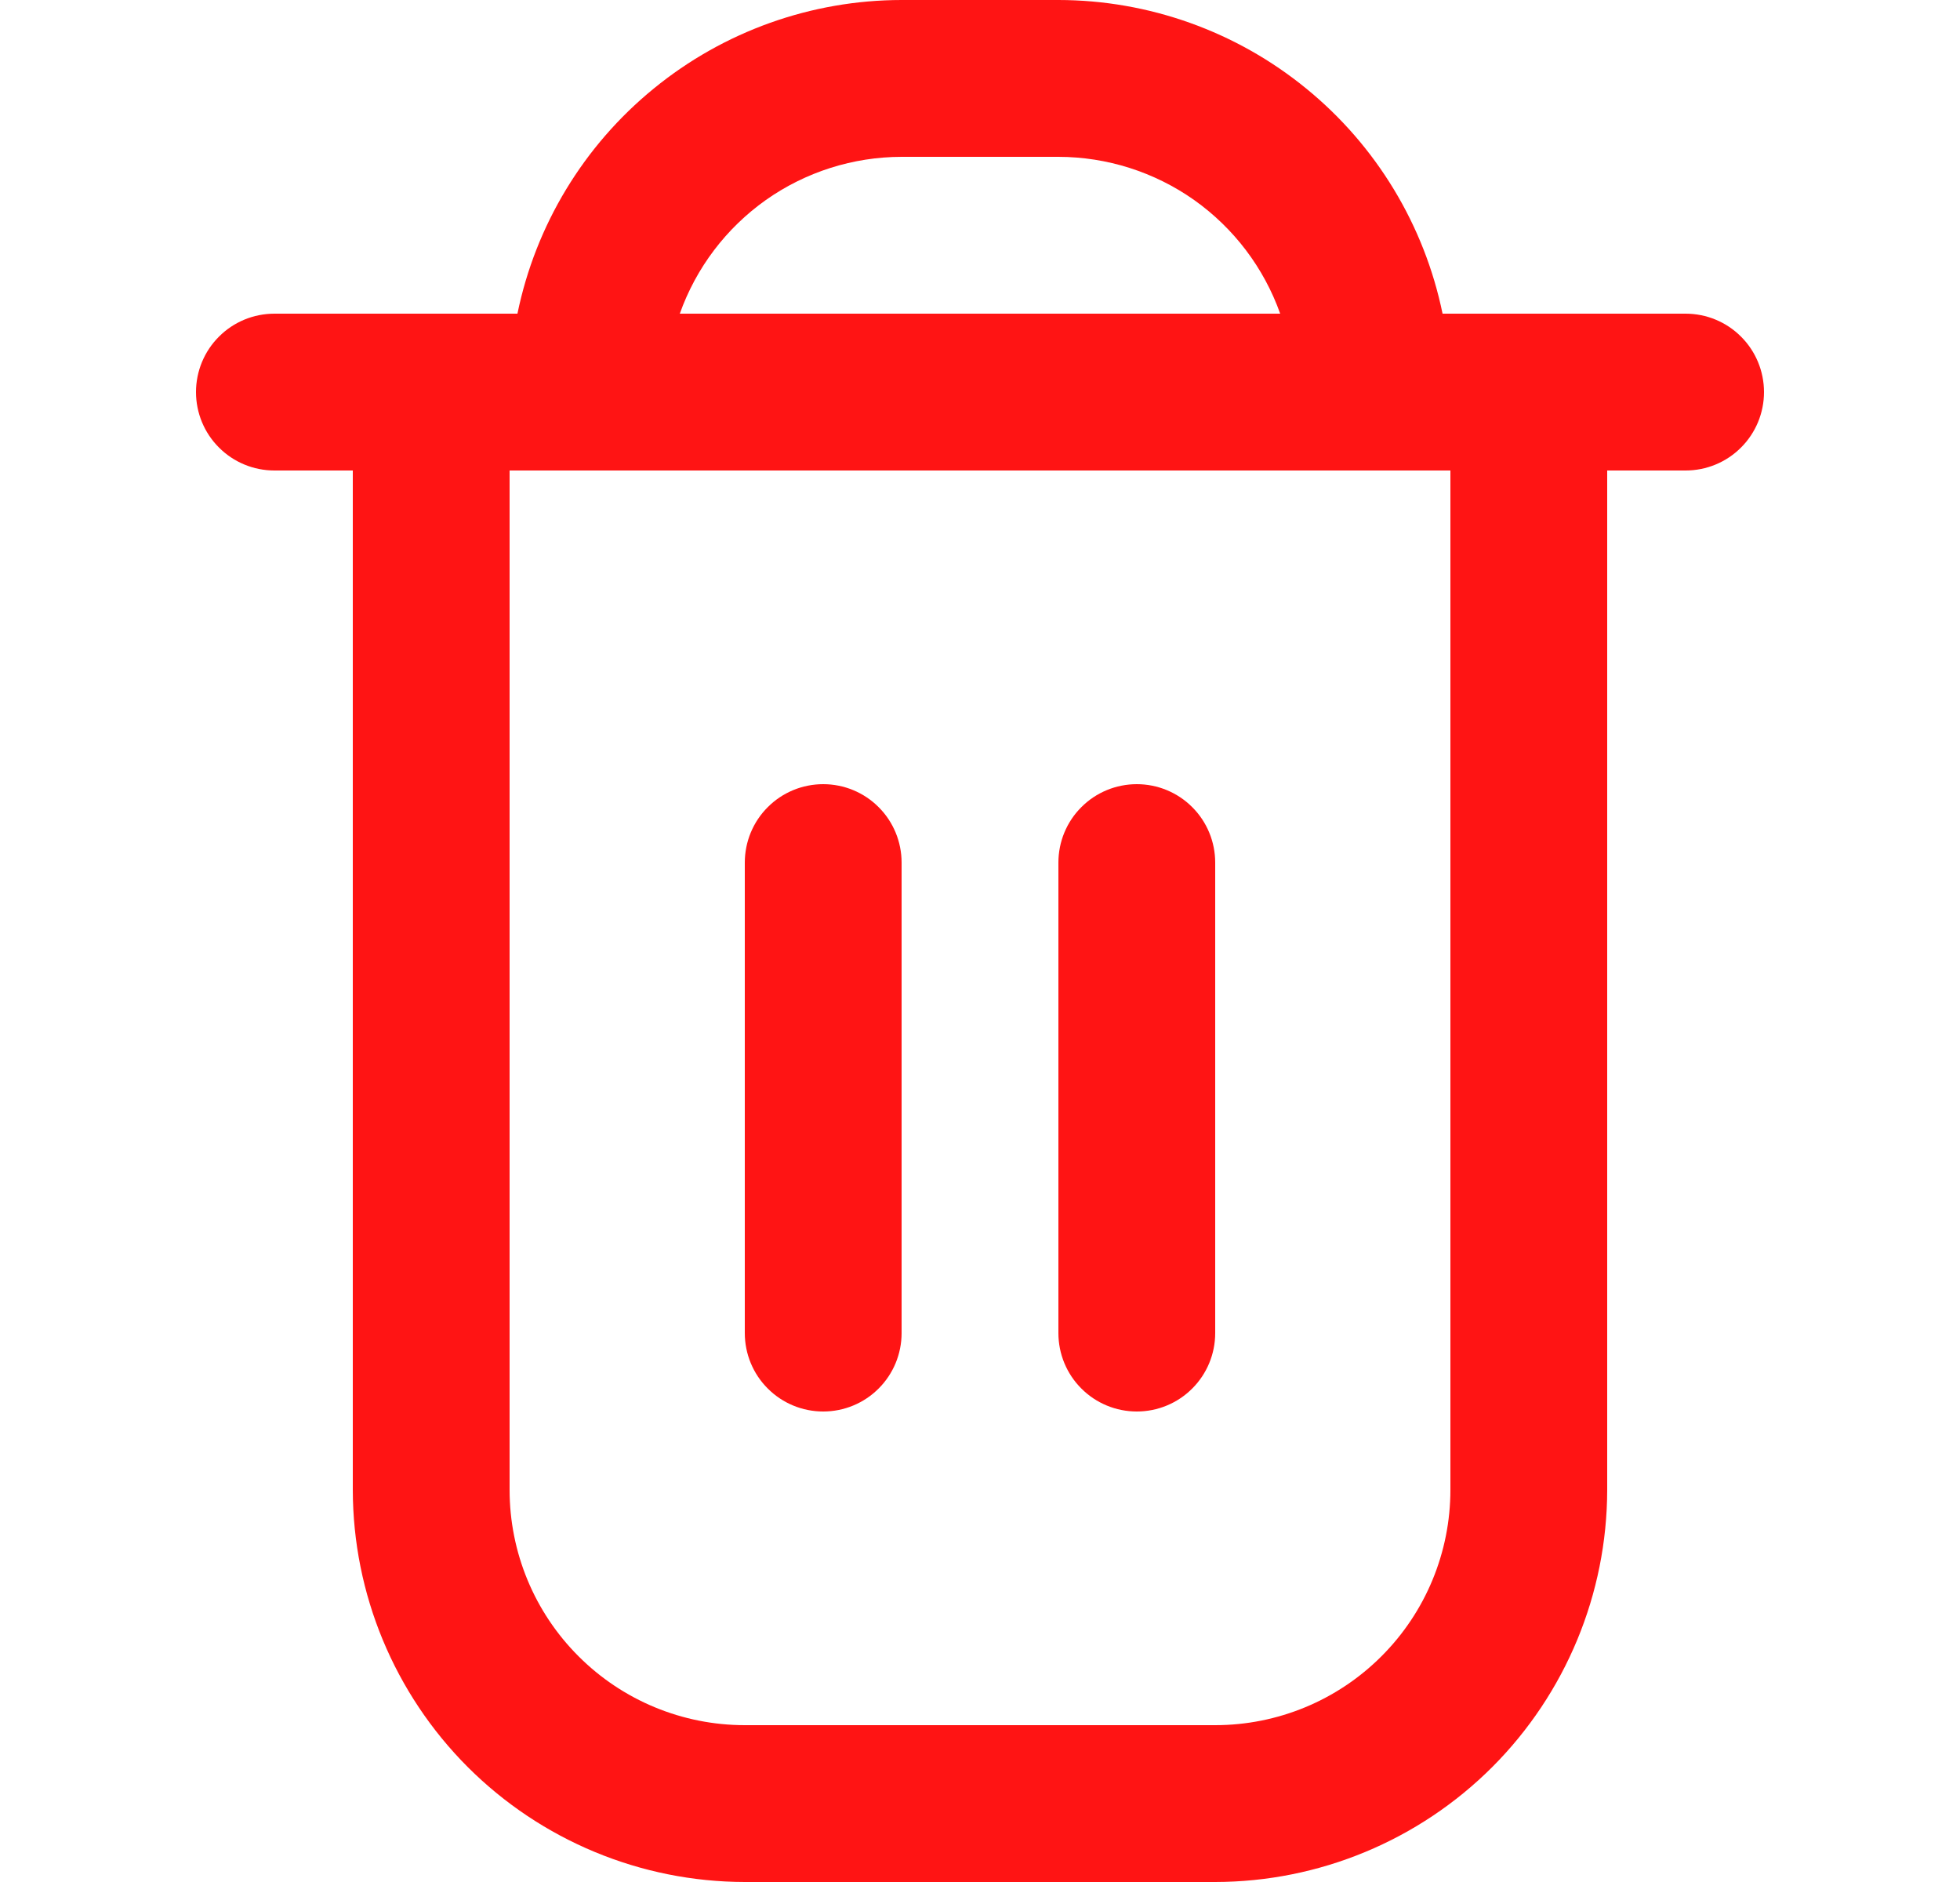 <svg width="25" height="24" viewBox="0 0 25 24" fill="none" xmlns="http://www.w3.org/2000/svg">
<g clip-path="url(#clip0_19_131)">
<path d="M21.5 4H18.4C18.168 2.871 17.554 1.857 16.661 1.129C15.769 0.4 14.652 0.001 13.5 0L11.5 0C10.348 0.001 9.231 0.4 8.339 1.129C7.446 1.857 6.832 2.871 6.6 4H3.5C3.235 4 2.98 4.105 2.793 4.293C2.605 4.48 2.5 4.735 2.5 5C2.5 5.265 2.605 5.52 2.793 5.707C2.98 5.895 3.235 6 3.5 6H4.5V19C4.502 20.326 5.029 21.596 5.966 22.534C6.904 23.471 8.174 23.998 9.5 24H15.5C16.826 23.998 18.096 23.471 19.034 22.534C19.971 21.596 20.498 20.326 20.5 19V6H21.5C21.765 6 22.02 5.895 22.207 5.707C22.395 5.52 22.5 5.265 22.5 5C22.5 4.735 22.395 4.48 22.207 4.293C22.02 4.105 21.765 4 21.5 4ZM11.5 2H13.5C14.12 2.001 14.725 2.193 15.232 2.551C15.738 2.91 16.121 3.415 16.329 4H8.671C8.879 3.415 9.262 2.91 9.768 2.551C10.275 2.193 10.88 2.001 11.5 2ZM18.5 19C18.5 19.796 18.184 20.559 17.621 21.121C17.059 21.684 16.296 22 15.5 22H9.5C8.704 22 7.941 21.684 7.379 21.121C6.816 20.559 6.5 19.796 6.5 19V6H18.5V19Z" fill="#FF1414"/>
<path d="M10.5 18C10.765 18 11.02 17.895 11.207 17.707C11.395 17.52 11.5 17.265 11.5 17V11C11.5 10.735 11.395 10.48 11.207 10.293C11.02 10.105 10.765 10 10.5 10C10.235 10 9.98 10.105 9.793 10.293C9.605 10.48 9.5 10.735 9.5 11V17C9.5 17.265 9.605 17.52 9.793 17.707C9.98 17.895 10.235 18 10.5 18Z" fill="#FF1414"/>
<path d="M14.5 18C14.765 18 15.02 17.895 15.207 17.707C15.395 17.52 15.5 17.265 15.5 17V11C15.5 10.735 15.395 10.48 15.207 10.293C15.02 10.105 14.765 10 14.5 10C14.235 10 13.98 10.105 13.793 10.293C13.605 10.48 13.5 10.735 13.5 11V17C13.5 17.265 13.605 17.52 13.793 17.707C13.98 17.895 14.235 18 14.5 18Z" fill="#FF1414"/>
</g>
<defs>
<clipPath id="clip0_19_131">
<rect width="24" height="24" fill="white" transform="translate(0.5)"/>
</clipPath>
</defs>
</svg>
